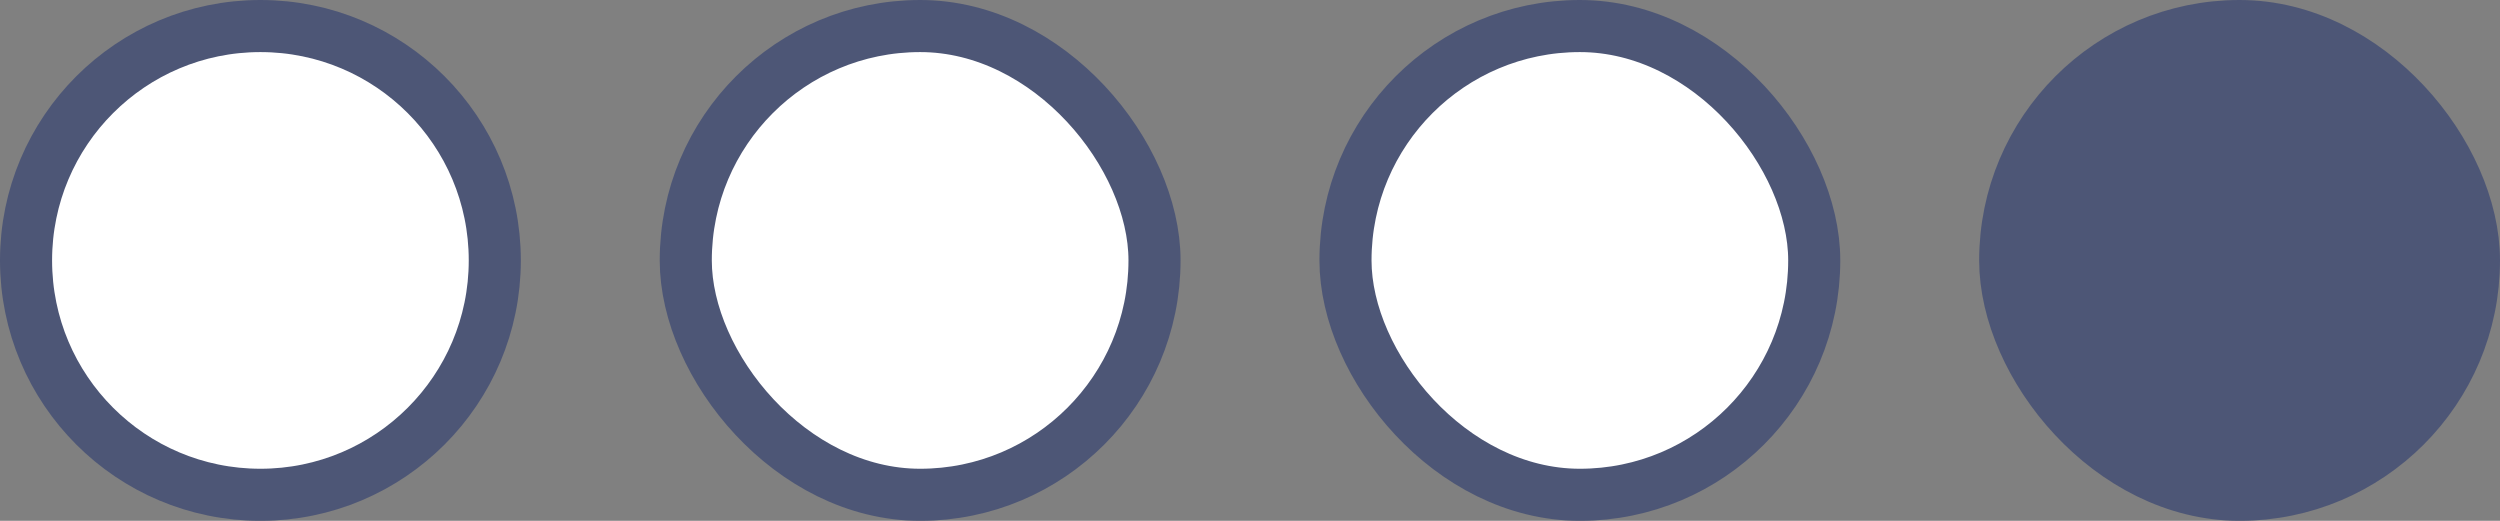 <svg width="72" height="15" viewBox="0 0 72 15" fill="none" xmlns="http://www.w3.org/2000/svg">
<rect x="0" y="0" width="72" height="15" fill="#808080" stroke="none"/>
<path d="M0.75 7.5C0.75 3.772 3.772 0.75 7.5 0.75C11.228 0.75 14.25 3.772 14.25 7.5C14.25 11.228 11.228 14.25 7.5 14.25C3.772 14.25 0.75 11.228 0.75 7.5Z" fill="white" stroke="#4D5676" stroke-width="1.5"/>
<rect x="38.75" y="0.75" width="13.5" height="13.5" rx="6.75" fill="white" stroke="#4D5676" stroke-width="1.5"/>
<rect x="19.75" y="0.75" width="13.5" height="13.5" rx="6.75" fill="white" stroke="#4D5676" stroke-width="1.5"/>
<rect x="57.75" y="0.75" width="13.5" height="13.5" rx="6.75" fill="#4D5676" stroke="#4D5676" stroke-width="1.5"/>
</svg>
